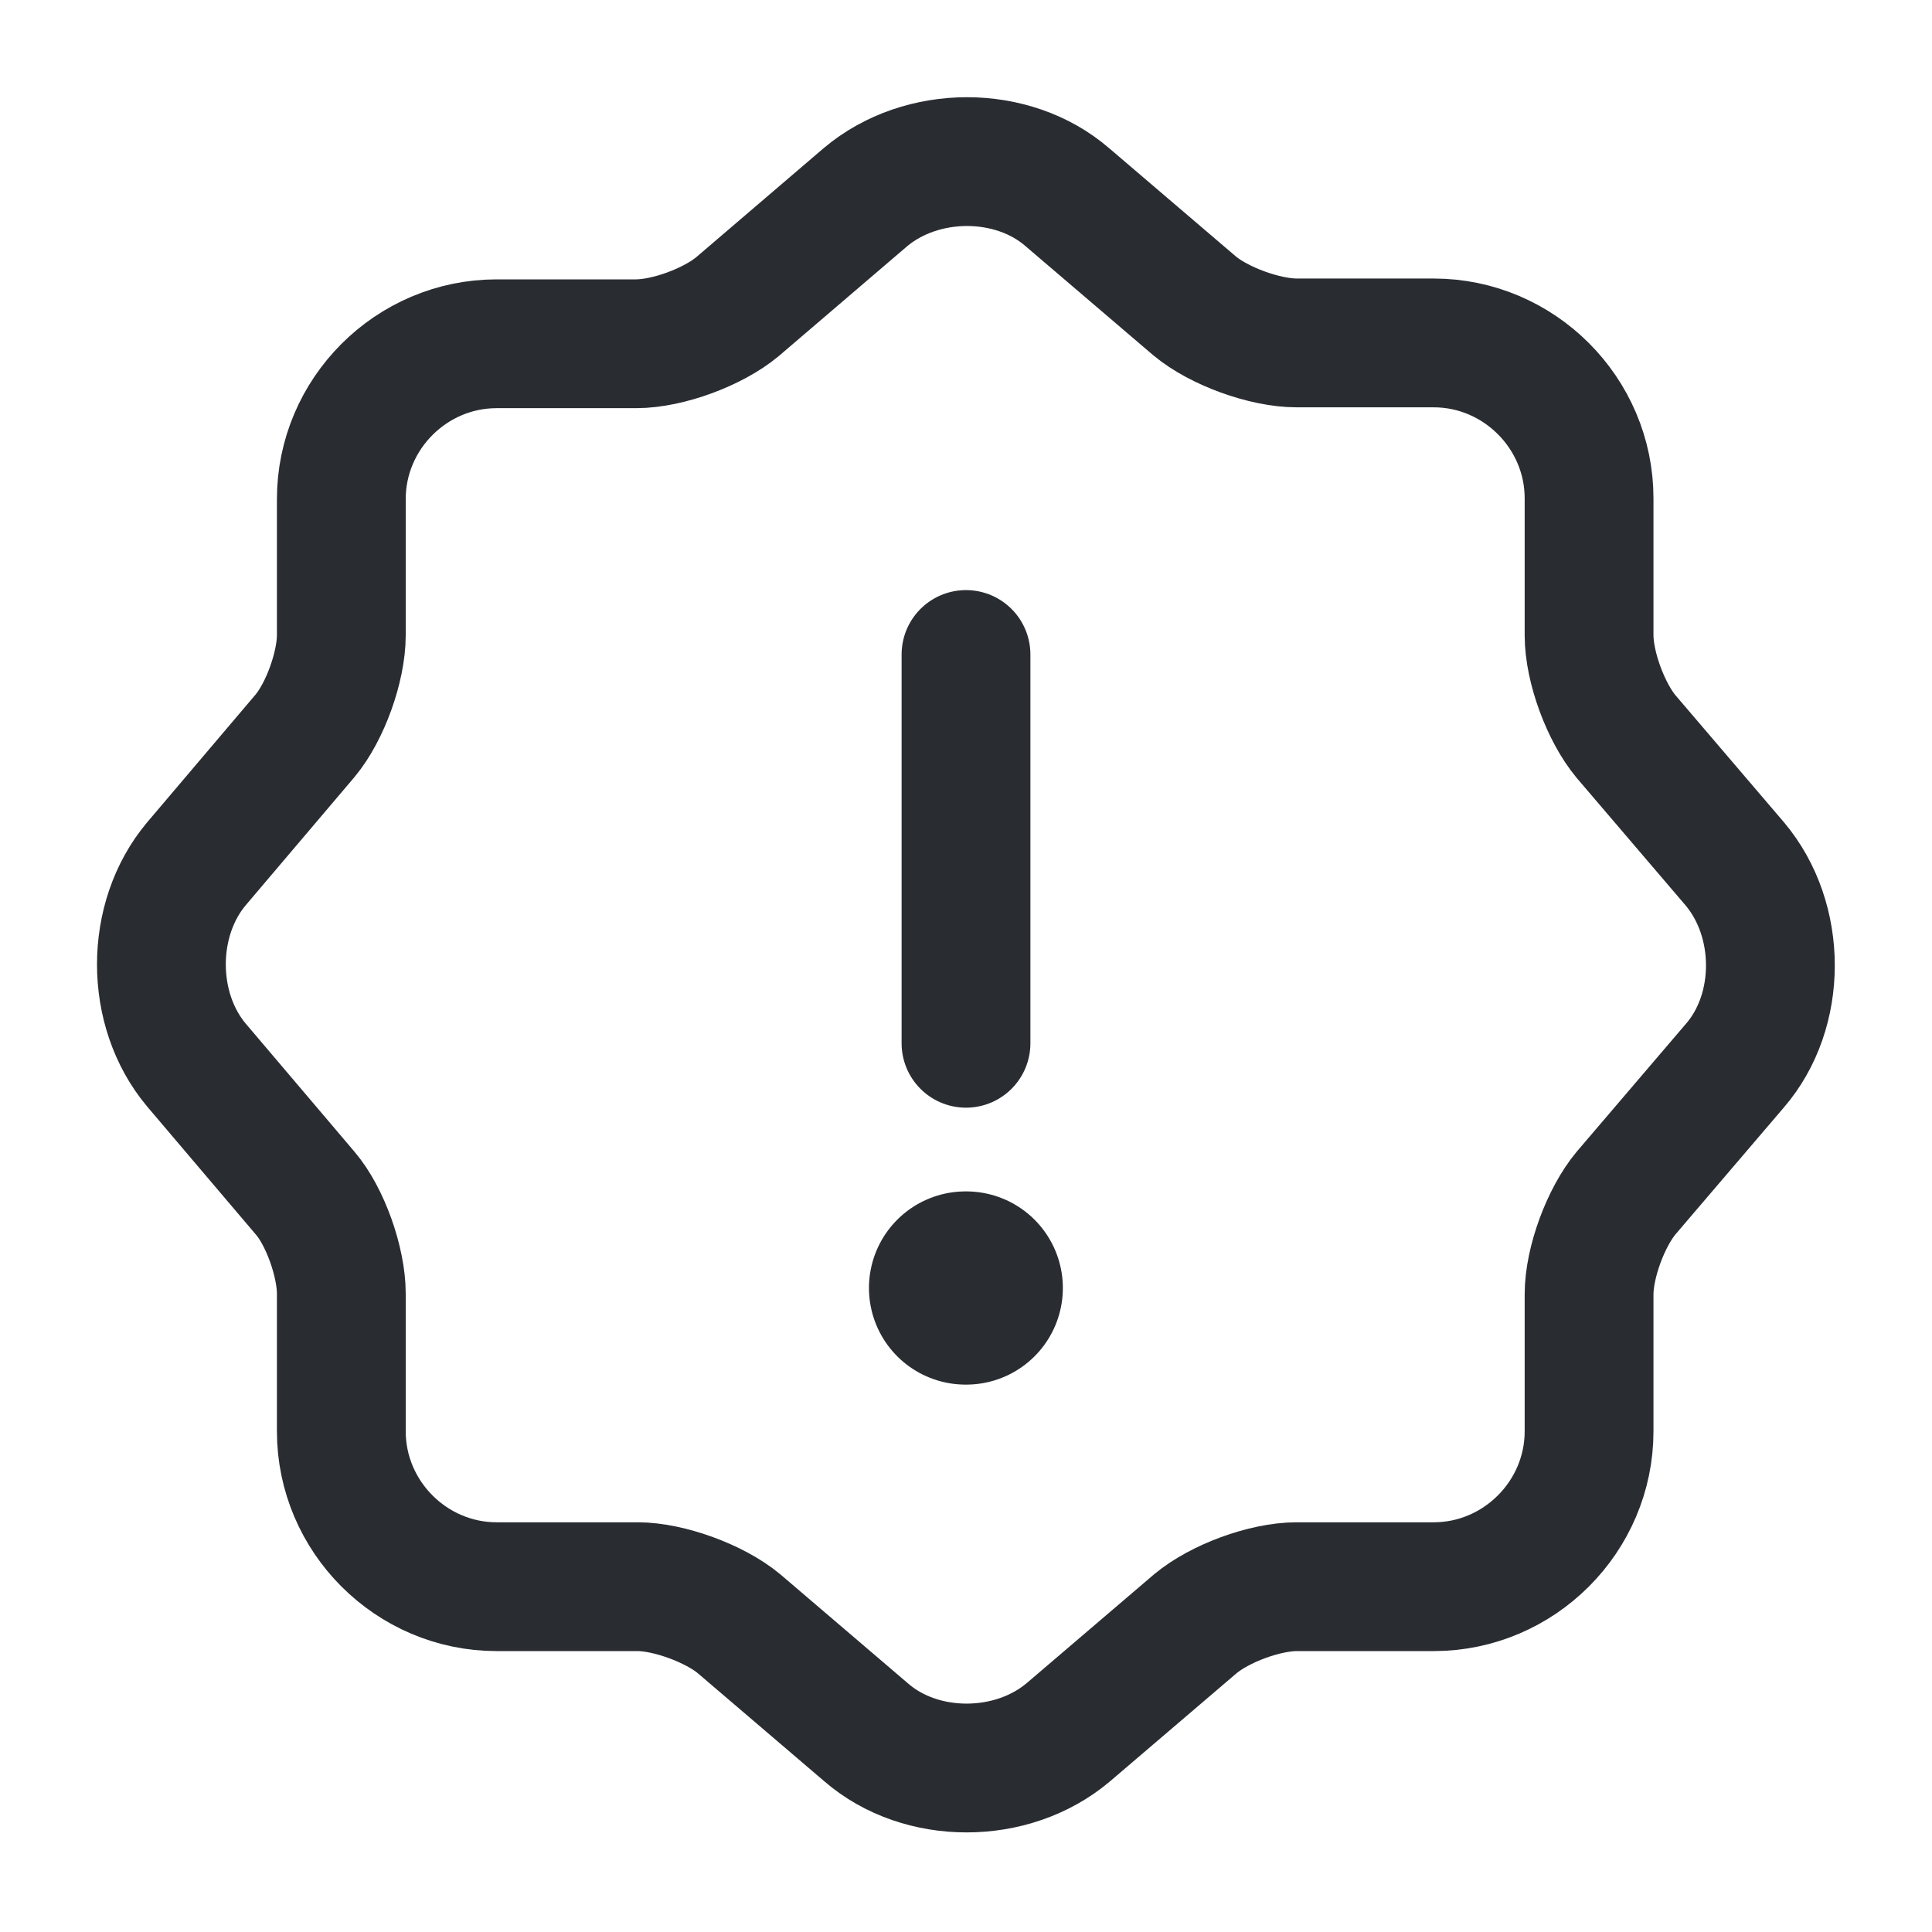 <svg width="30" height="30" viewBox="0 0 30 30" fill="none" xmlns="http://www.w3.org/2000/svg">
<path d="M13.437 3.063C14.312 2.325 15.725 2.325 16.575 3.063L18.55 4.75C18.925 5.063 19.637 5.325 20.137 5.325H22.262C23.587 5.325 24.675 6.413 24.675 7.738V9.863C24.675 10.363 24.937 11.063 25.25 11.438L26.937 13.413C27.675 14.288 27.675 15.7 26.937 16.55L25.25 18.525C24.937 18.9 24.675 19.6 24.675 20.1V22.225C24.675 23.55 23.587 24.638 22.262 24.638H20.137C19.637 24.638 18.937 24.9 18.562 25.213L16.587 26.9C15.712 27.638 14.3 27.638 13.45 26.9L11.475 25.213C11.1 24.9 10.387 24.638 9.9 24.638H7.712C6.387 24.638 5.3 23.55 5.3 22.225V20.088C5.3 19.6 5.05 18.888 4.737 18.525L3.05 16.538C2.325 15.675 2.325 14.275 3.05 13.413L4.737 11.425C5.05 11.05 5.3 10.35 5.3 9.863V7.75C5.3 6.425 6.387 5.338 7.712 5.338H9.875C10.375 5.338 11.075 5.075 11.45 4.763L13.437 3.063Z" stroke="#292D32" stroke-width="2" stroke-linecap="round" stroke-linejoin="round"/>
<path d="M15 10.163V16.2" stroke="#292D32" stroke-width="2" stroke-linecap="round" stroke-linejoin="round"/>
<path d="M14.993 20H15.004" stroke="#292D32" stroke-width="3" stroke-linecap="round" stroke-linejoin="round"/>
</svg>
